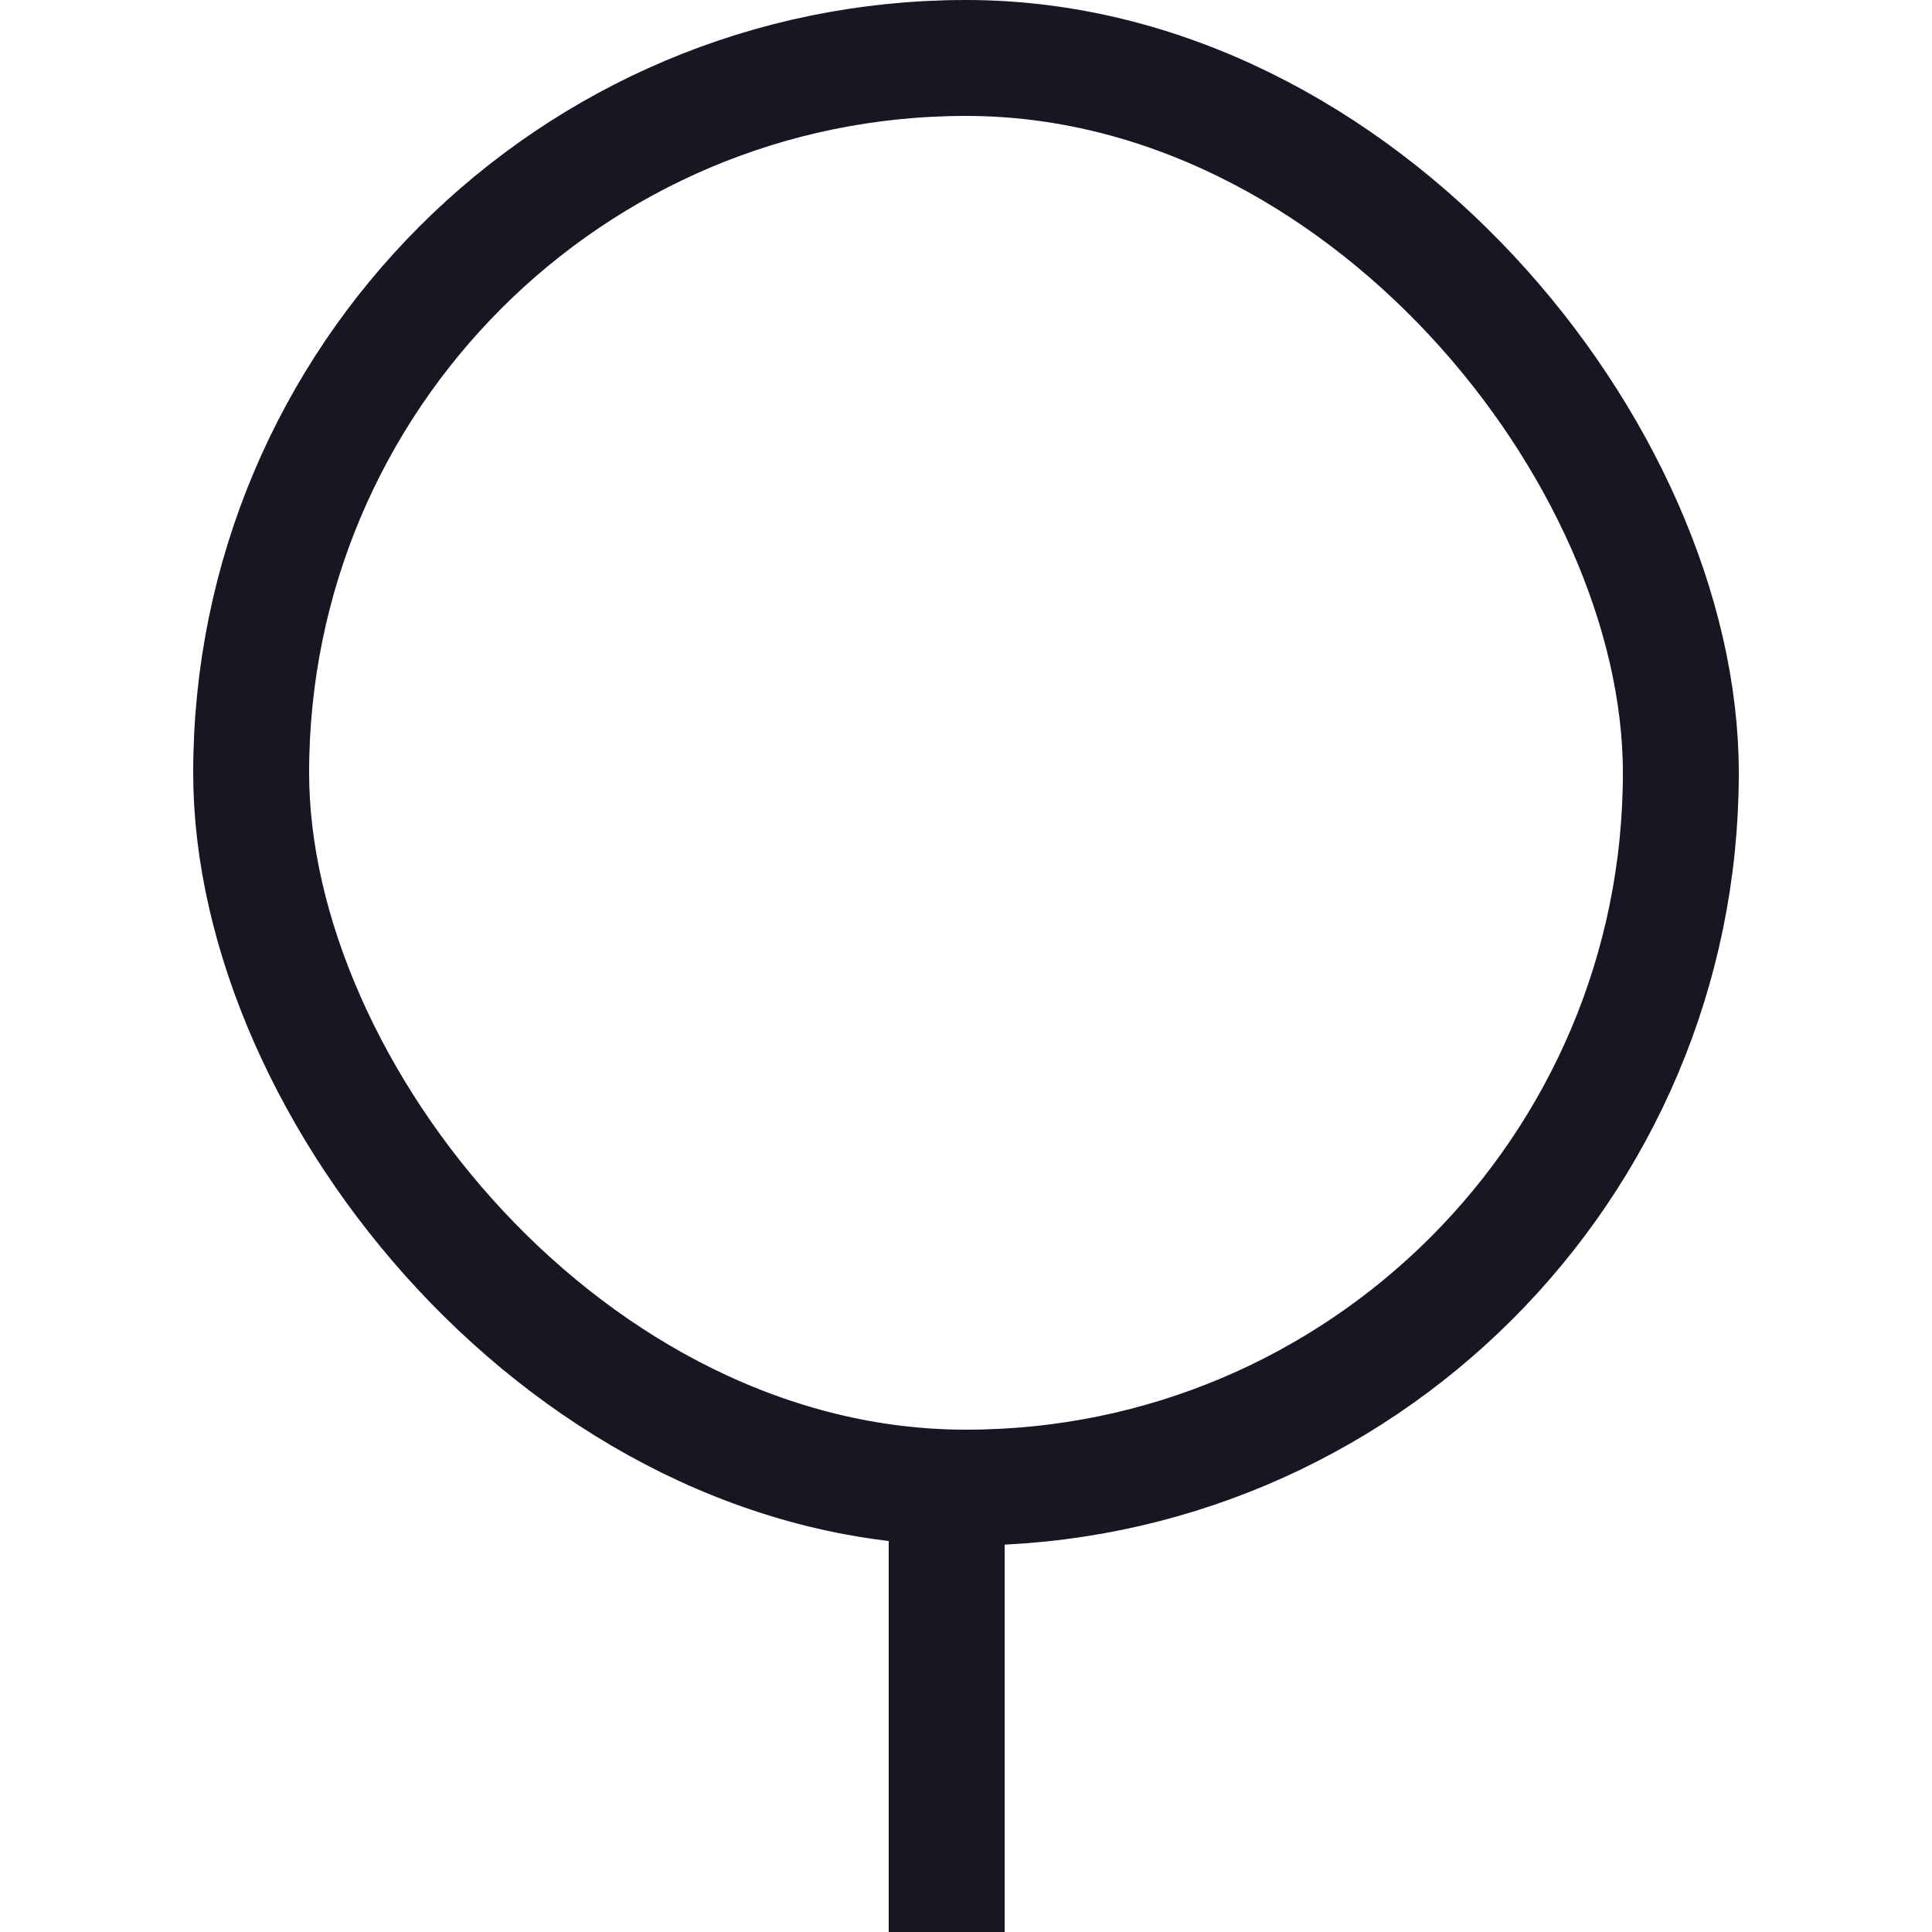 <svg width="20" height="20" viewBox="0 0 20 25" fill="none" xmlns="http://www.w3.org/2000/svg">
<line x1="9.75" y1="19" x2="9.75" y2="25" stroke="#161722" stroke-width="1.5"/>
<rect x="0.75" y="0.75" width="18.5" height="18.5" rx="9.25" stroke="#161722" stroke-width="1.5"/>
</svg>
